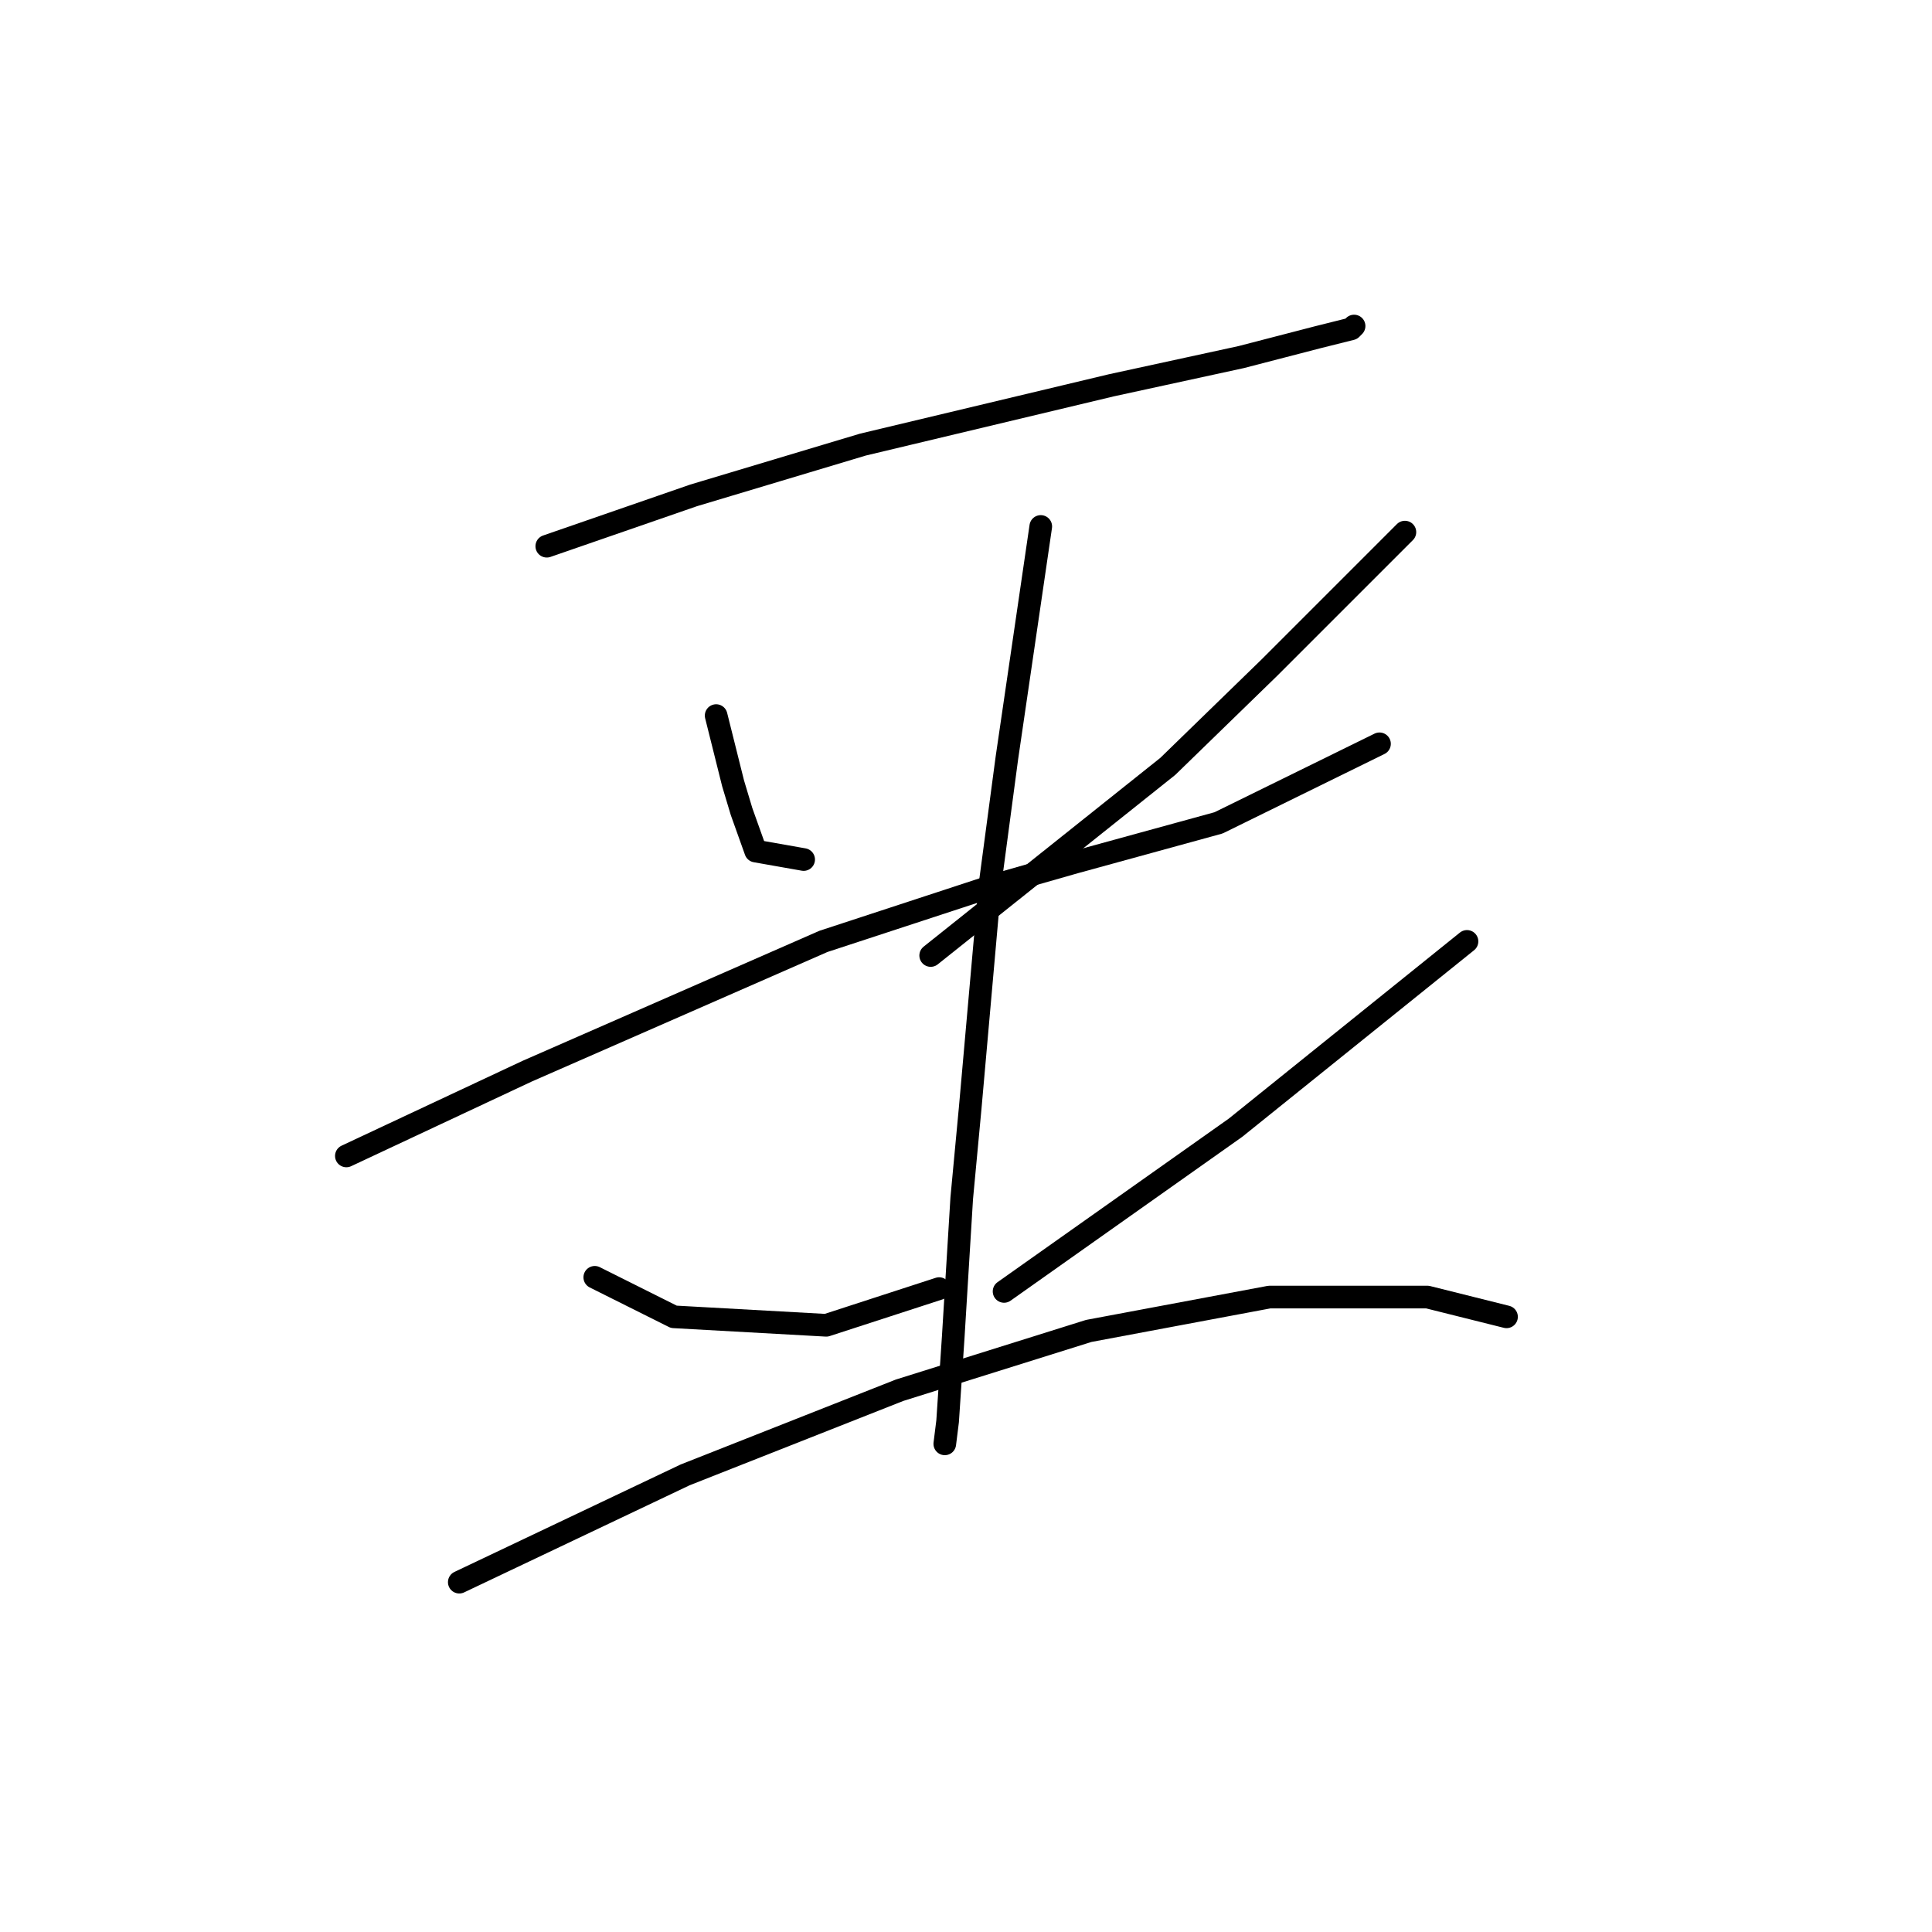 <?xml version="1.0" standalone="no"?>
    <svg width="256" height="256" xmlns="http://www.w3.org/2000/svg" version="1.1">
    <polyline stroke="black" stroke-width="3" stroke-linecap="round" fill="transparent" stroke-linejoin="round" points="72.451 72.376 82.176 69.01 91.901 65.643 103.122 62.277 114.343 58.911 147.258 51.056 164.463 47.316 174.562 44.698 179.05 43.575 179.424 43.201 179.424 43.201 " />
        <polyline stroke="black" stroke-width="3" stroke-linecap="round" fill="transparent" stroke-linejoin="round" points="94.893 94.818 96.015 99.306 97.137 103.794 98.26 107.535 100.13 112.771 106.488 113.893 106.488 113.893 " />
        <polyline stroke="black" stroke-width="3" stroke-linecap="round" fill="transparent" stroke-linejoin="round" points="186.157 70.506 177.18 79.482 168.203 88.459 154.738 101.55 123.32 126.61 123.32 126.61 " />
        <polyline stroke="black" stroke-width="3" stroke-linecap="round" fill="transparent" stroke-linejoin="round" points="45.895 153.167 57.864 147.556 69.833 141.946 109.106 124.74 131.922 117.26 142.395 114.267 161.471 109.031 182.791 98.558 182.791 98.558 " />
        <polyline stroke="black" stroke-width="3" stroke-linecap="round" fill="transparent" stroke-linejoin="round" points="137.907 69.758 135.663 85.093 133.418 100.428 131.174 117.26 128.556 146.808 127.434 158.777 126.312 177.104 125.564 188.325 125.19 191.318 125.19 191.318 " />
        <polyline stroke="black" stroke-width="3" stroke-linecap="round" fill="transparent" stroke-linejoin="round" points="78.81 169.25 84.046 171.868 89.283 174.486 109.48 175.608 124.442 170.746 124.442 170.746 " />
        <polyline stroke="black" stroke-width="3" stroke-linecap="round" fill="transparent" stroke-linejoin="round" points="194.385 124.74 179.05 137.083 163.715 149.426 133.044 171.12 133.044 171.12 " />
        <polyline stroke="black" stroke-width="3" stroke-linecap="round" fill="transparent" stroke-linejoin="round" points="60.857 209.645 75.818 202.539 90.779 195.432 119.205 184.211 144.265 176.356 168.203 171.868 189.149 171.868 199.622 174.486 199.622 174.486 " />
        </svg>